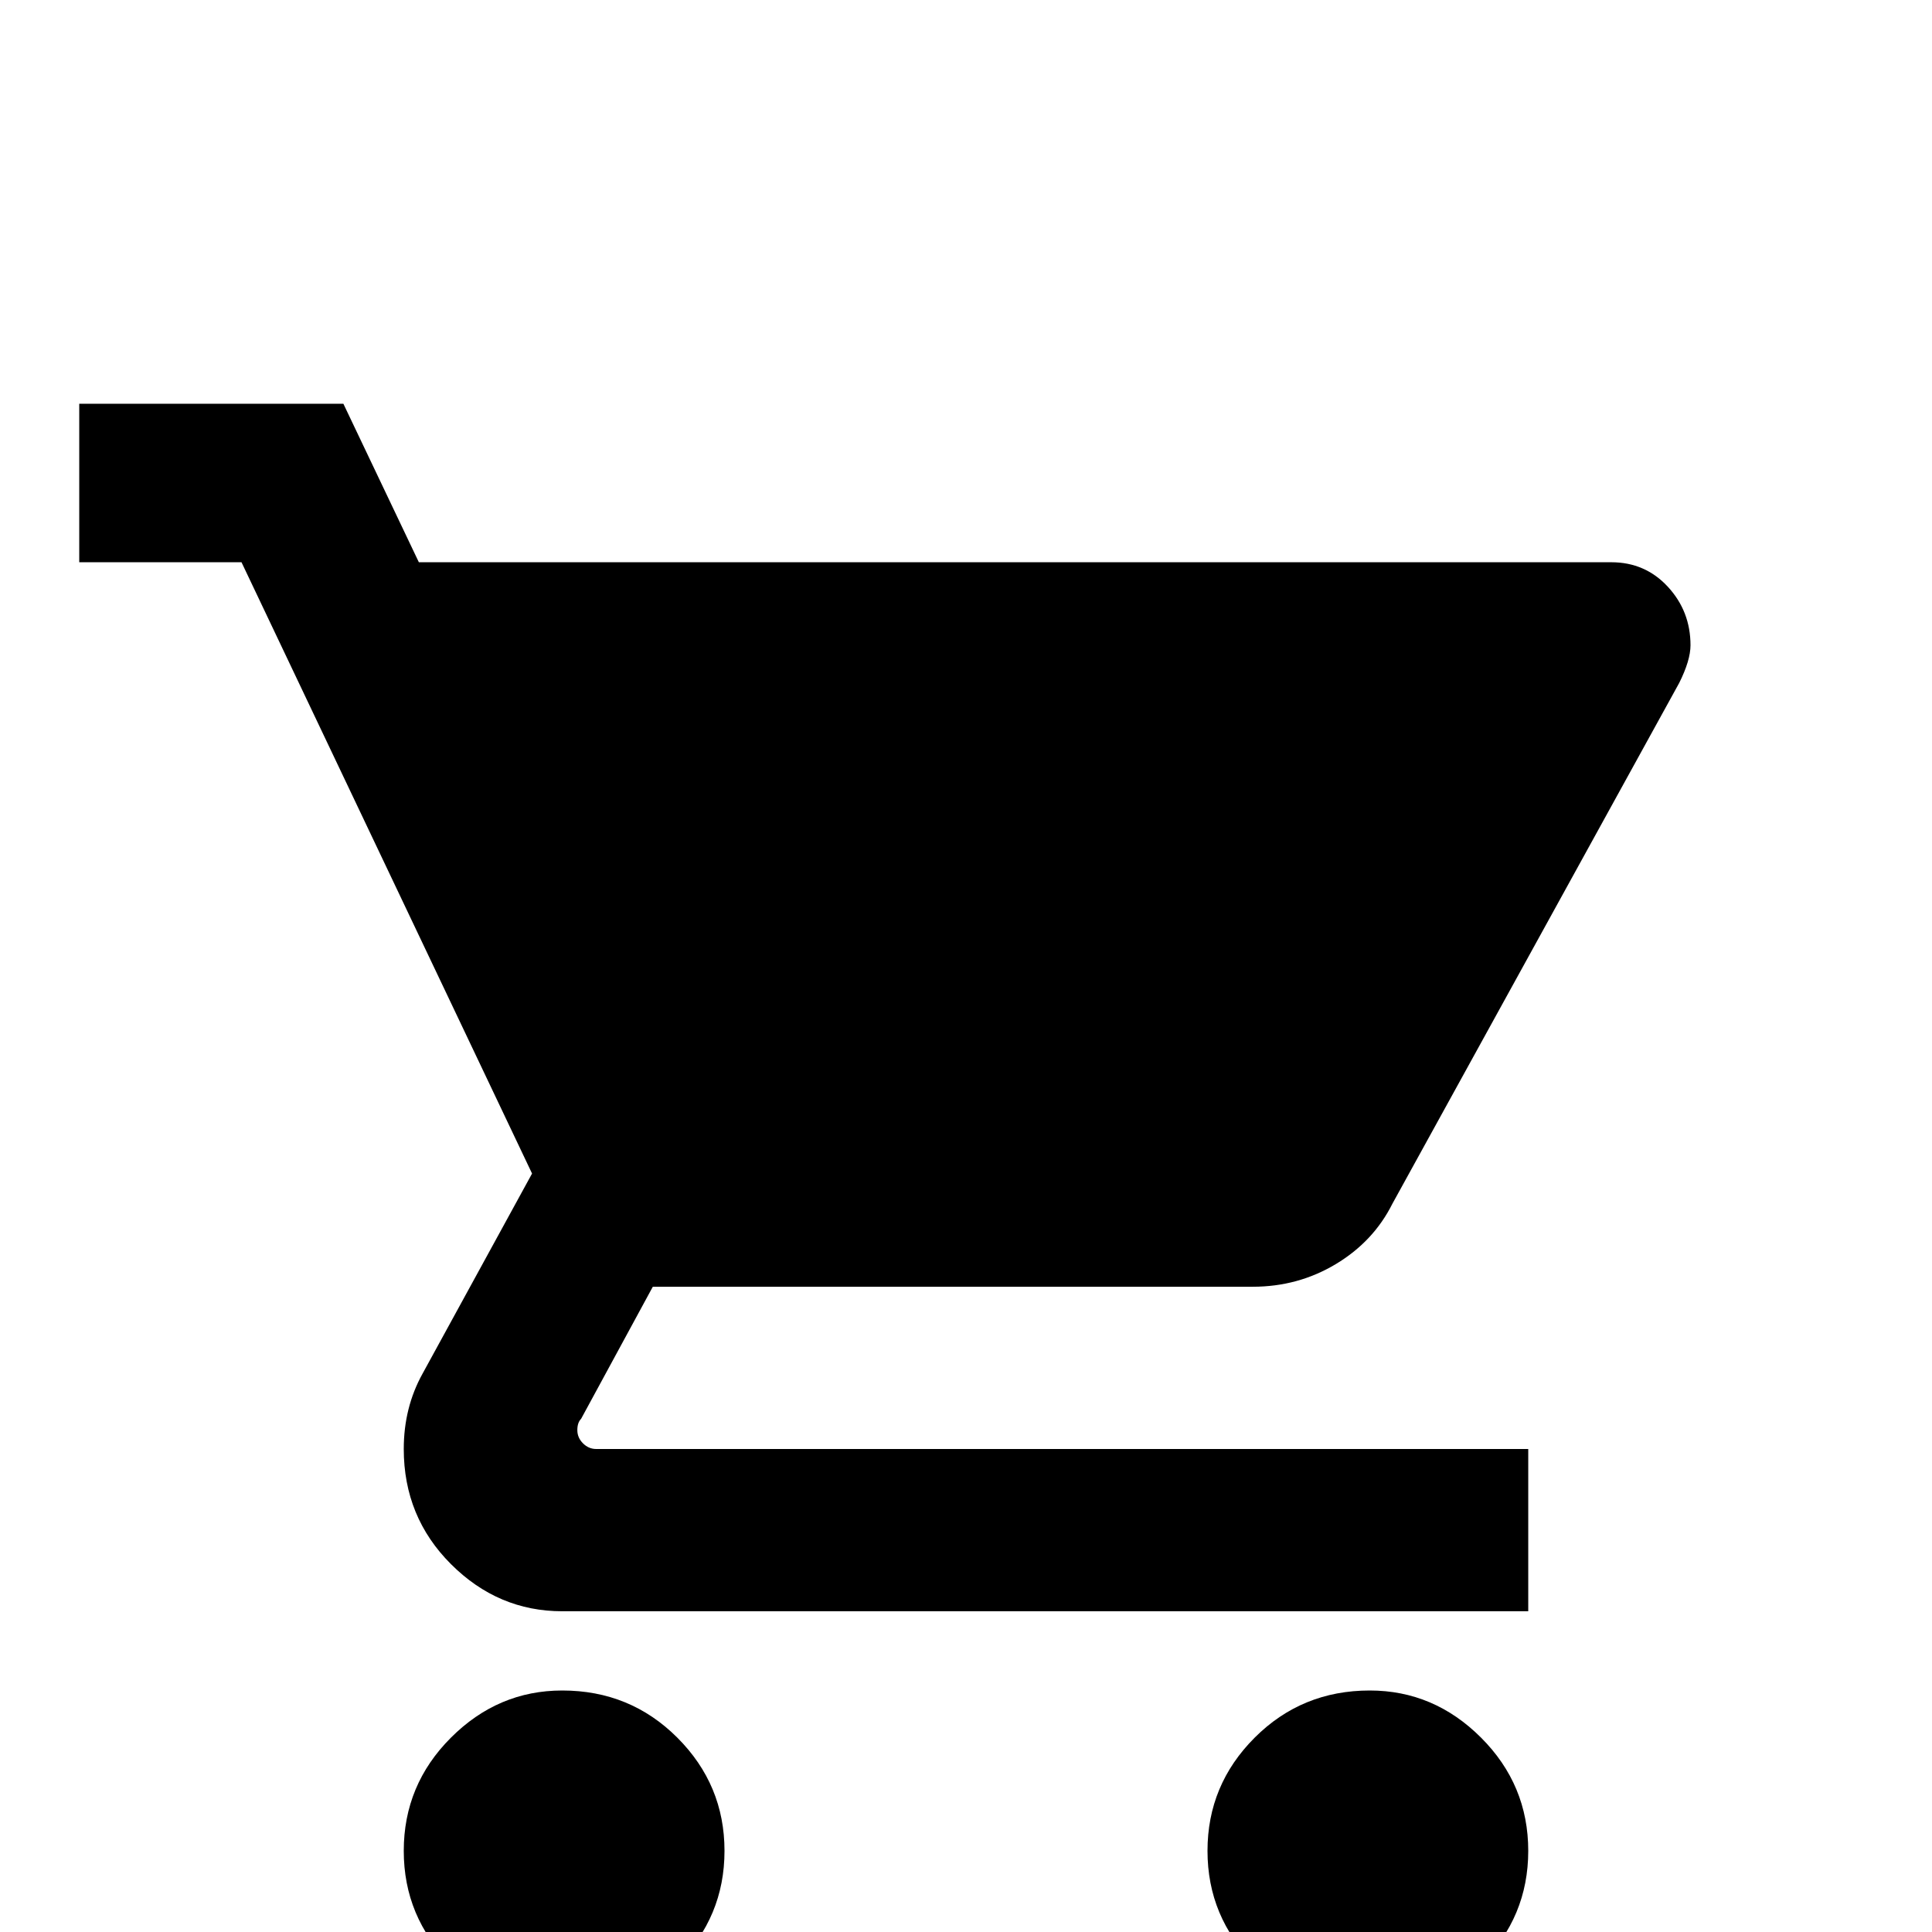 <svg xmlns="http://www.w3.org/2000/svg" viewBox="0 -512 512 512">
	<path fill="#000000" d="M363 -64Q345 -64 332.5 -51.5Q320 -39 320 -21.5Q320 -4 332.5 8.5Q345 21 362.5 21Q380 21 392.5 8.5Q405 -4 405 -21.5Q405 -39 392.5 -51.5Q380 -64 363 -64ZM21 -405V-363H64L141 -201L112 -148Q107 -139 107 -128Q107 -110 119.5 -97.5Q132 -85 149 -85H405V-128H158Q156 -128 154.5 -129.5Q153 -131 153 -133Q153 -135 154 -136L173 -171H332Q344 -171 354 -177Q364 -183 369 -193L445 -331Q448 -337 448 -341Q448 -350 442 -356.5Q436 -363 427 -363H111L91 -405ZM149 -64Q132 -64 119.5 -51.5Q107 -39 107 -21.5Q107 -4 119.5 8.5Q132 21 149.5 21Q167 21 179.5 8.5Q192 -4 192 -21.5Q192 -39 179.5 -51.5Q167 -64 149 -64Z"/>
</svg>